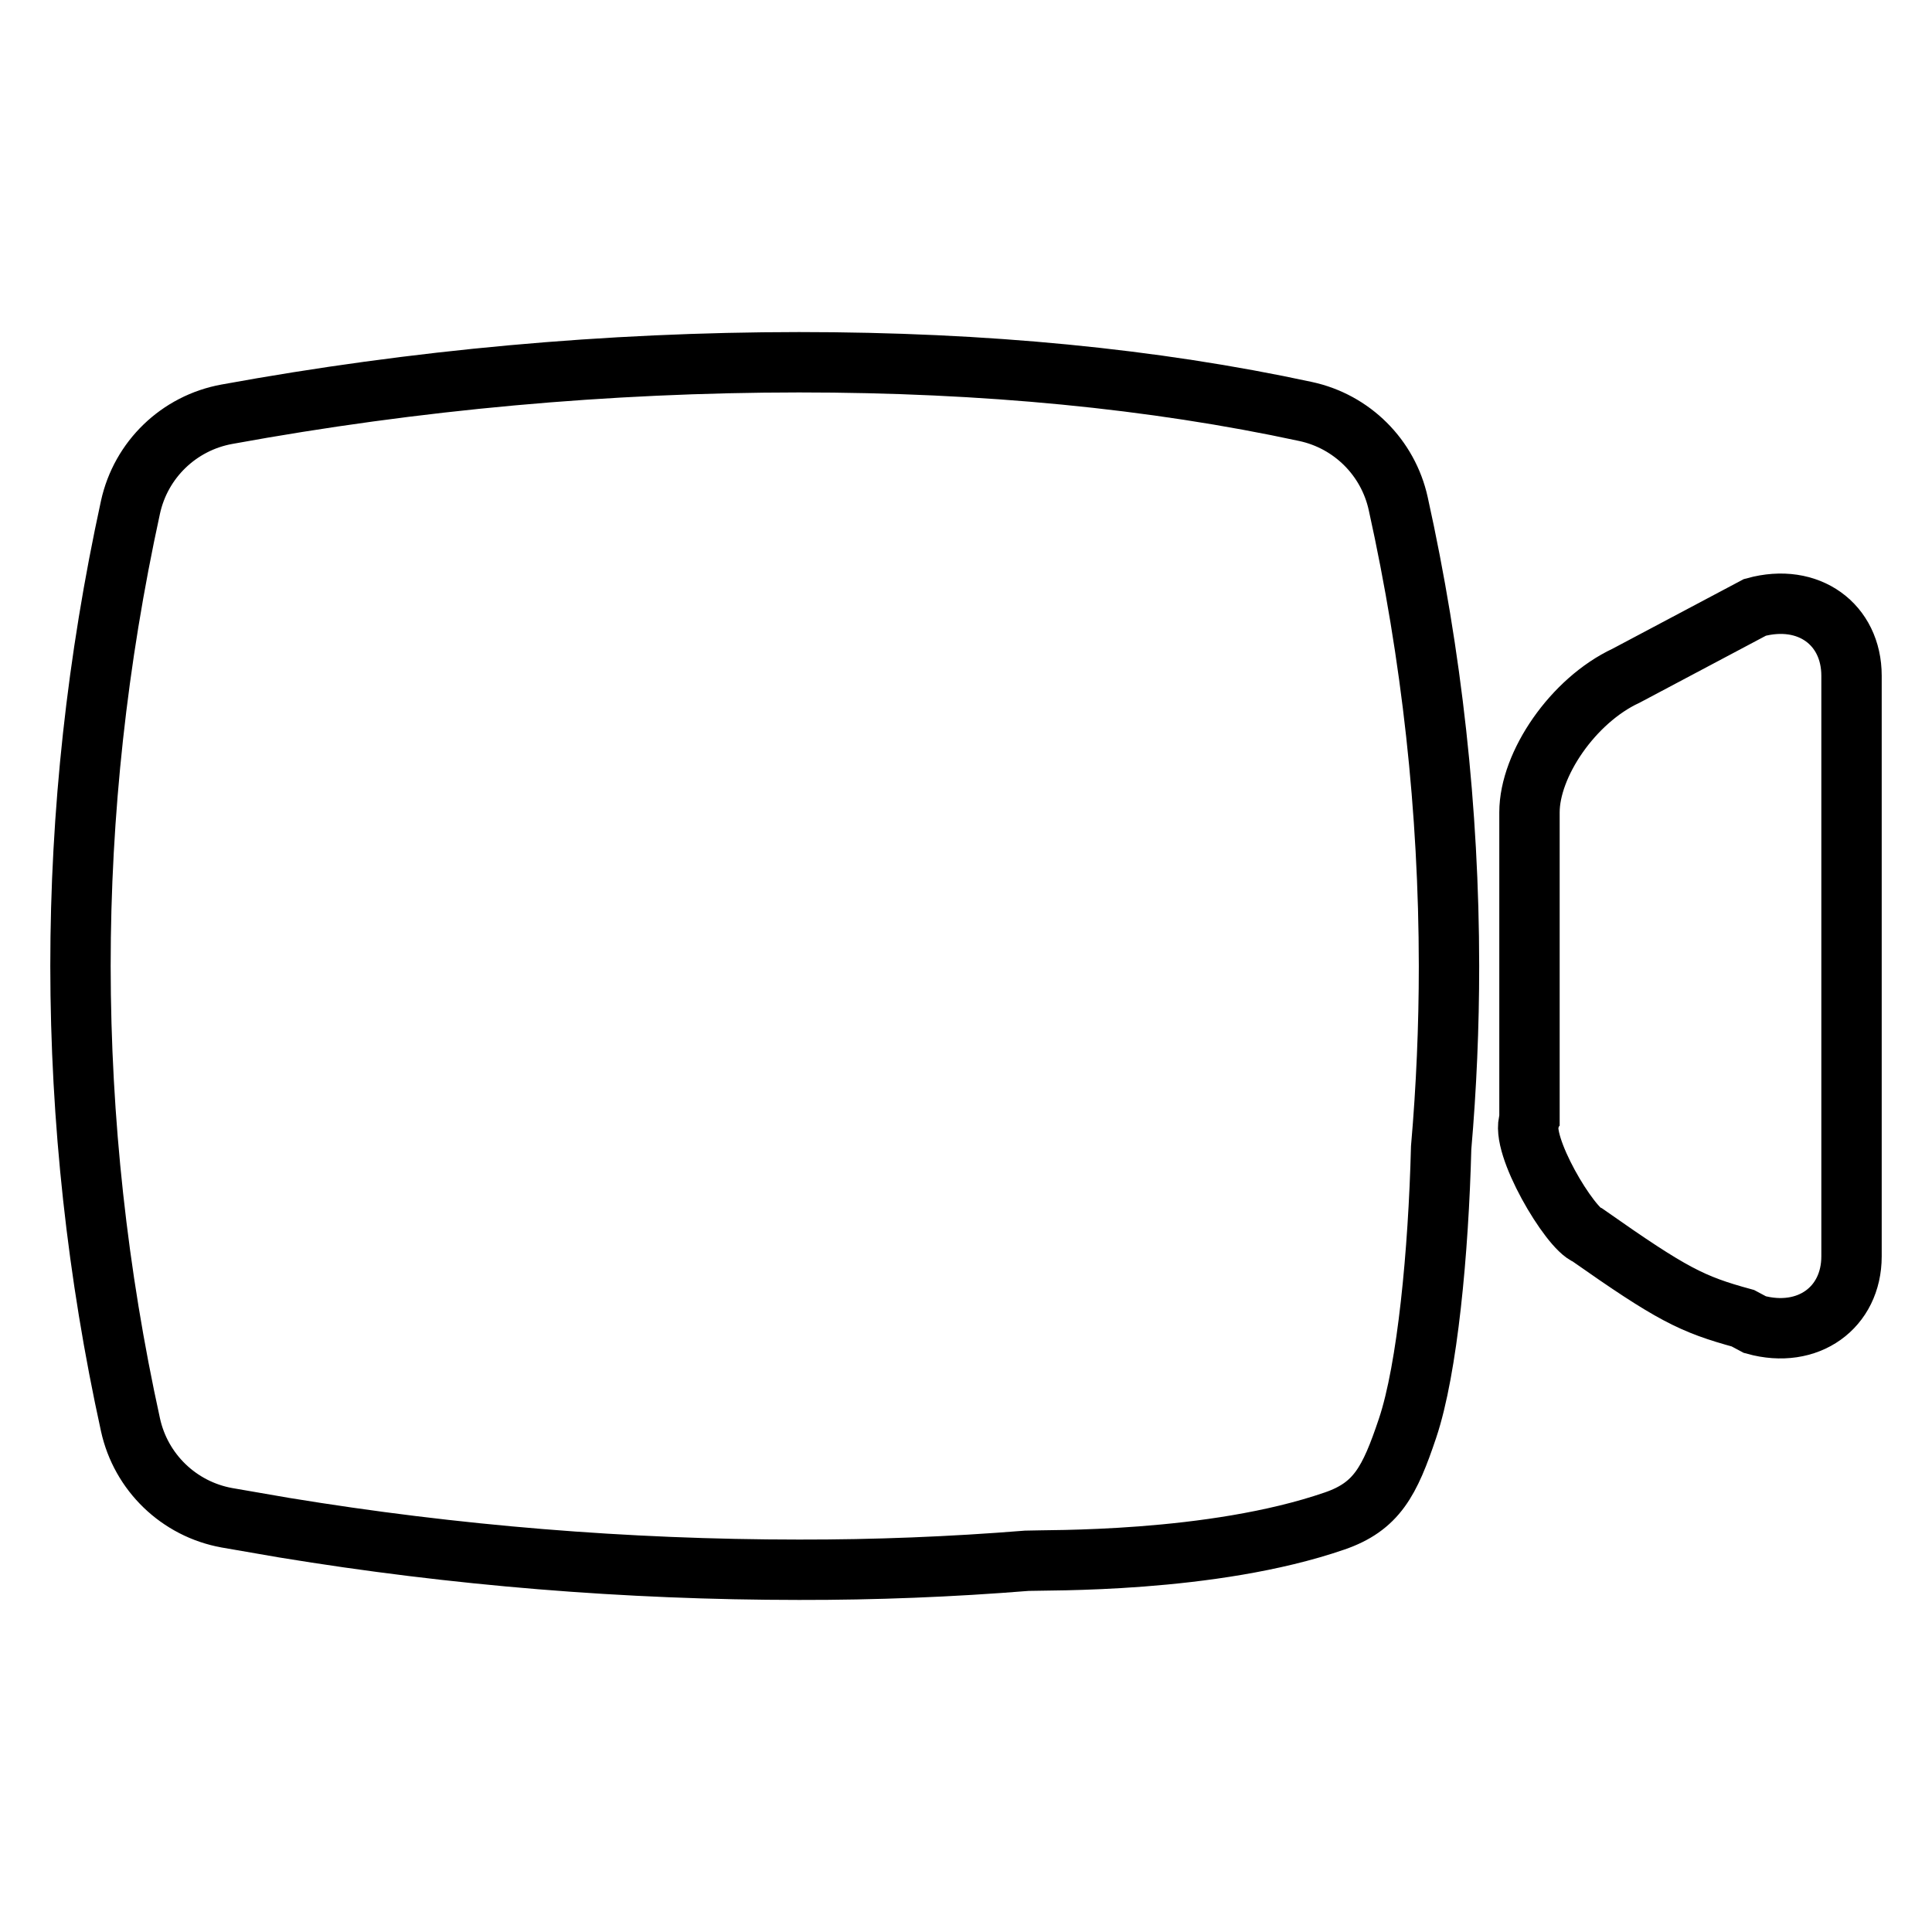 <?xml version="1.0" encoding="utf-8"?>
<svg width="32" height="32" xmlns="http://www.w3.org/2000/svg">
 <g>
  <title>Layer 1</title>
  <path id="svg_1" clip-rule="evenodd" d="M 13.233 6 C 16.309 6 19.107 6.272 21.627 6.816 C 22.392 6.981 22.991 7.577 23.159 8.342 C 23.716 10.857 23.998 13.424 24 16 C 24 17.004 23.957 18.008 23.87 19.011 C 23.826 20.731 23.644 22.672 23.313 23.657 C 23.017 24.538 22.802 24.953 22.104 25.193 C 20.066 25.895 17.319 25.836 17.01 25.851 C 15.754 25.952 14.494 26.002 13.233 26 C 10.376 25.999 7.525 25.766 4.706 25.303 L 3.758 25.139 C 2.963 24.995 2.333 24.387 2.161 23.598 C 1.613 21.102 1.335 18.555 1.333 16 C 1.333 13.467 1.609 10.935 2.161 8.402 C 2.333 7.613 2.963 7.005 3.758 6.861 C 6.884 6.29 10.055 6.002 13.233 6 Z M 30.667 11.192 L 30.667 20.809 C 30.667 21.658 29.947 22.184 29.067 21.94 L 28.868 21.834 C 28.019 21.602 27.692 21.437 26.3 20.46 C 26.006 20.359 25.166 18.949 25.333 18.546 L 25.333 13.455 C 25.333 12.66 26.053 11.602 26.933 11.192 L 29.067 10.06 C 29.957 9.815 30.667 10.343 30.667 11.192 Z" fill-rule="evenodd" style="fill: none; stroke: currentColor;"/>
 </g>
</svg>